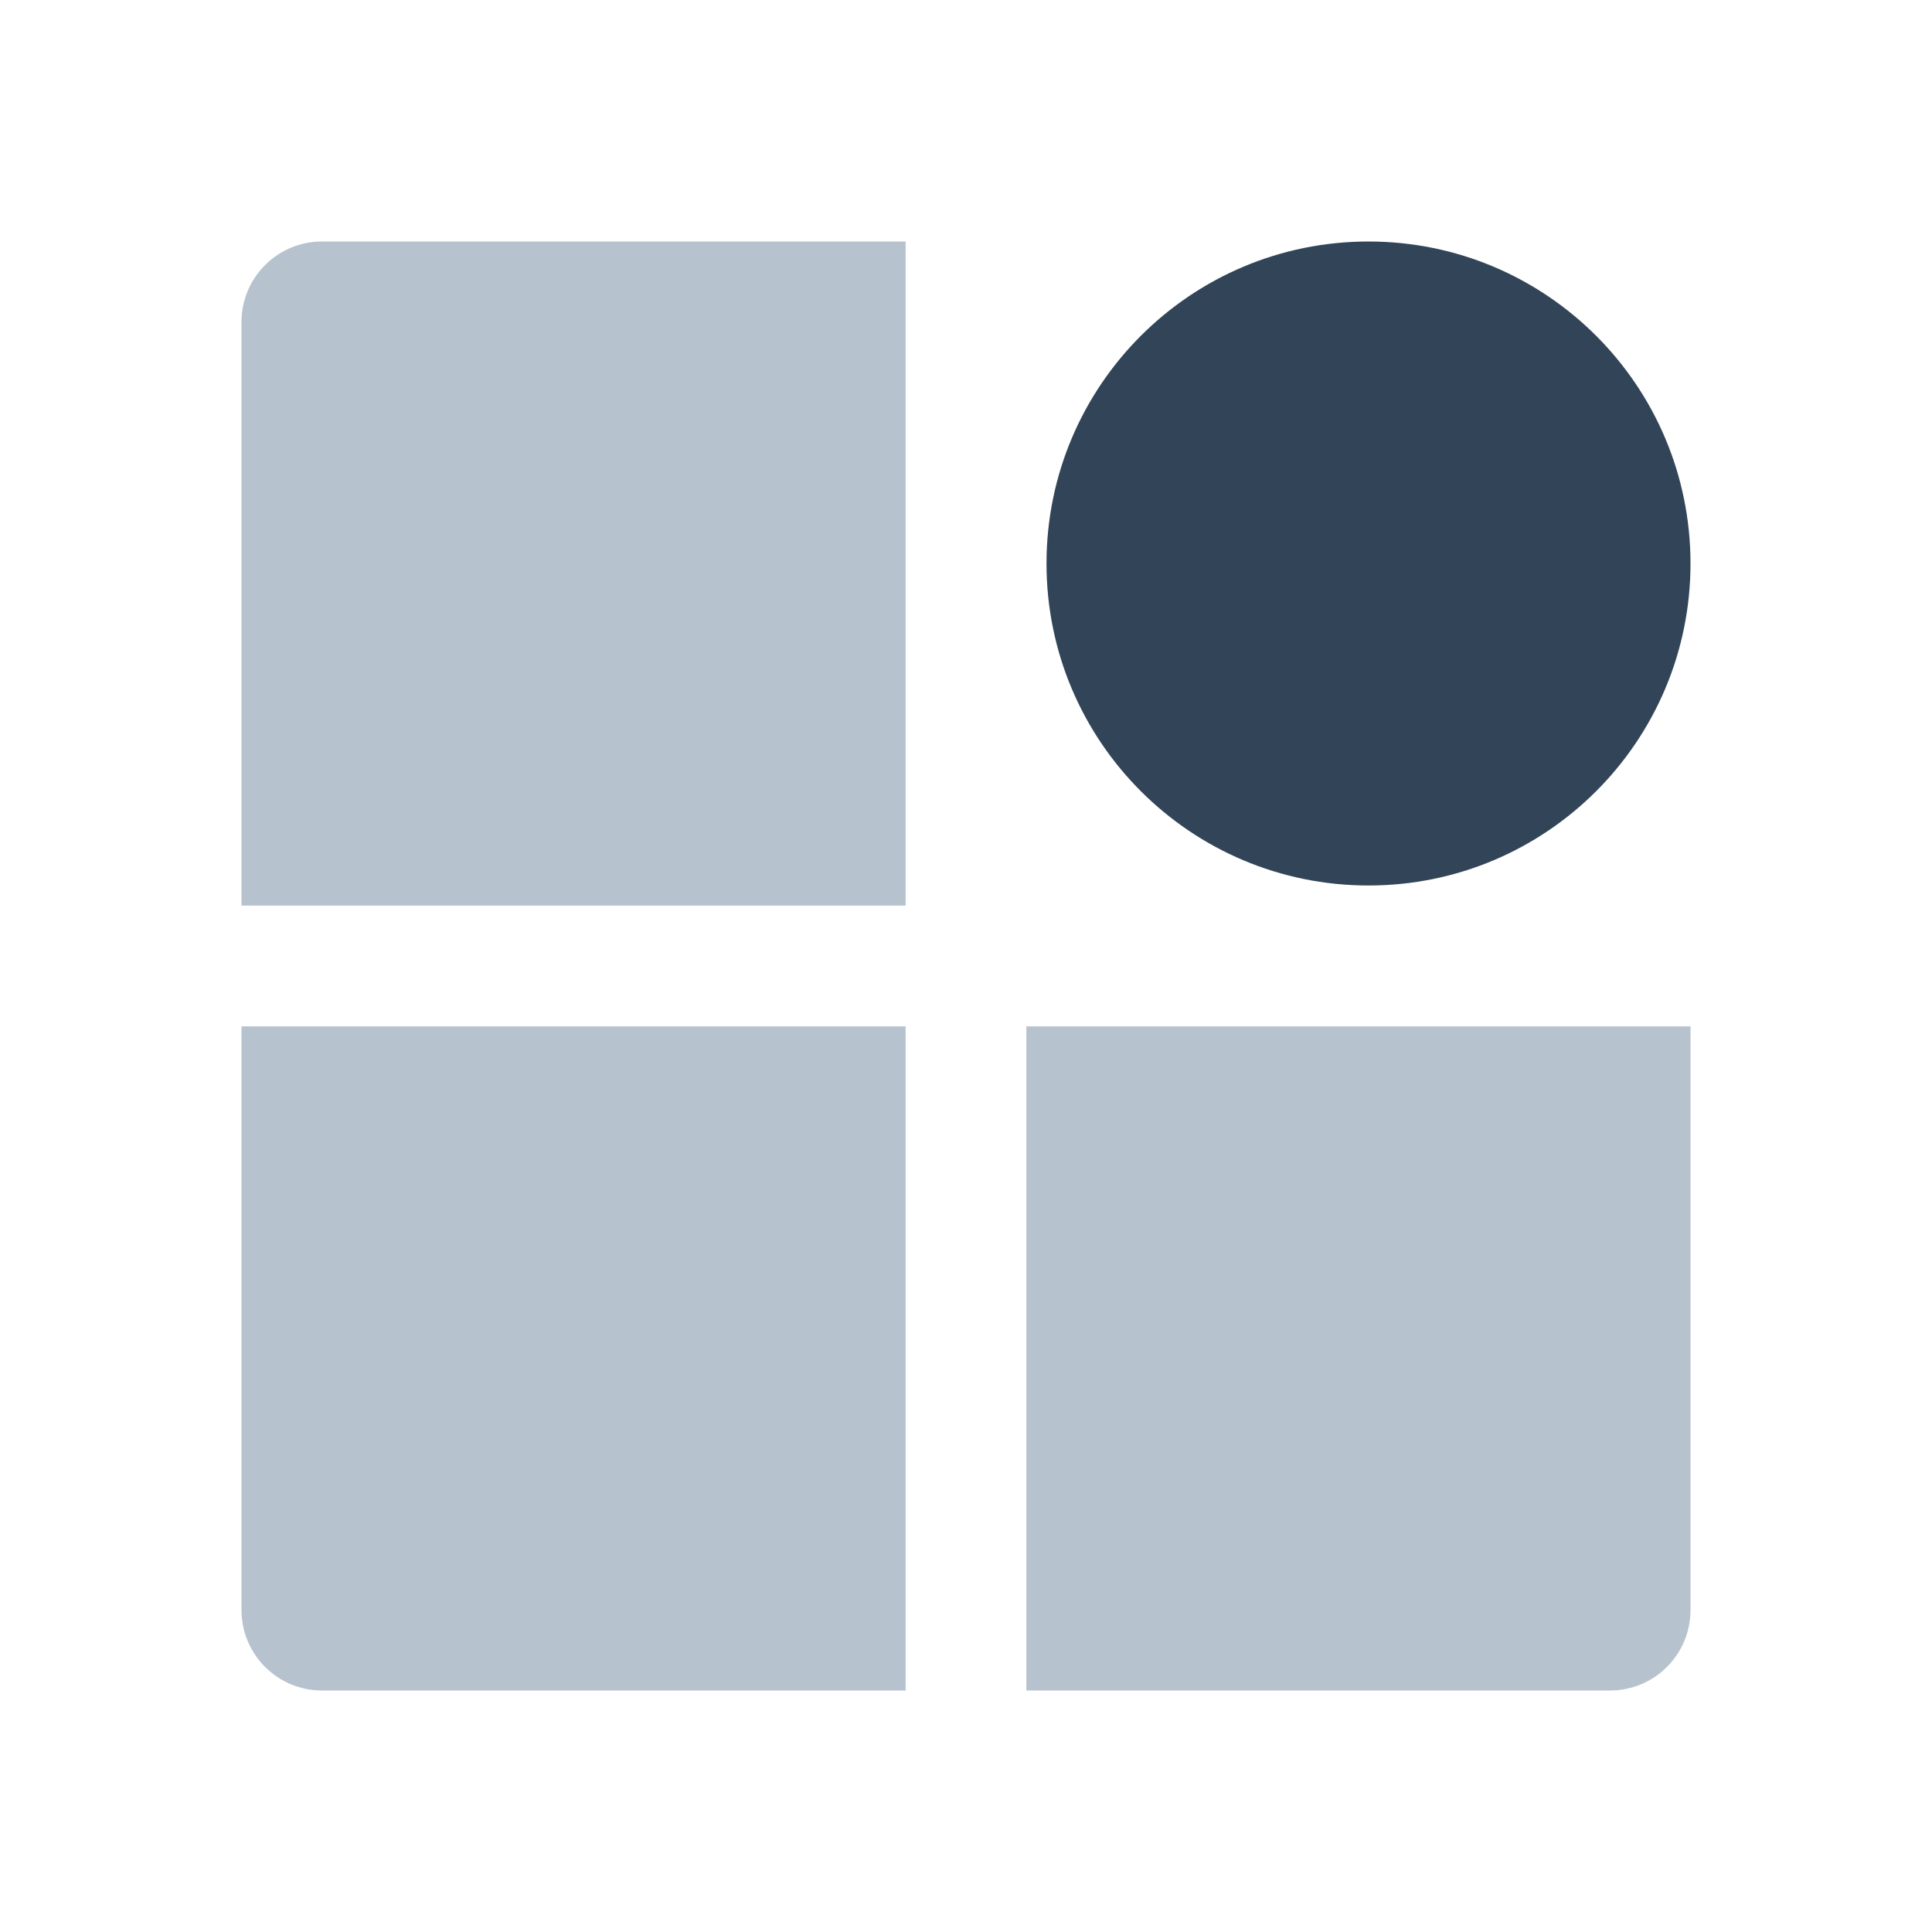 <svg width="48" height="48" viewBox="0 0 48 48" fill="none" xmlns="http://www.w3.org/2000/svg">
<path d="M8 6C6.895 6 6 6.895 6 8V22.5H22.5V6H8Z" fill="#B6C2CD"/>
<path d="M42 25.5H25.5V42H40C41.105 42 42 41.105 42 40V25.5Z" fill="#B6C2CD"/>
<path d="M22.5 42V25.5H6V40C6 41.105 6.895 42 8 42H22.5Z" fill="#B6C2CD"/>
<path d="M26 14C26 9.582 29.582 6 34 6C38.418 6 42 9.582 42 14C42 18.418 38.418 22 34 22C29.582 22 26 18.418 26 14Z" fill="#324558"/>
</svg>
